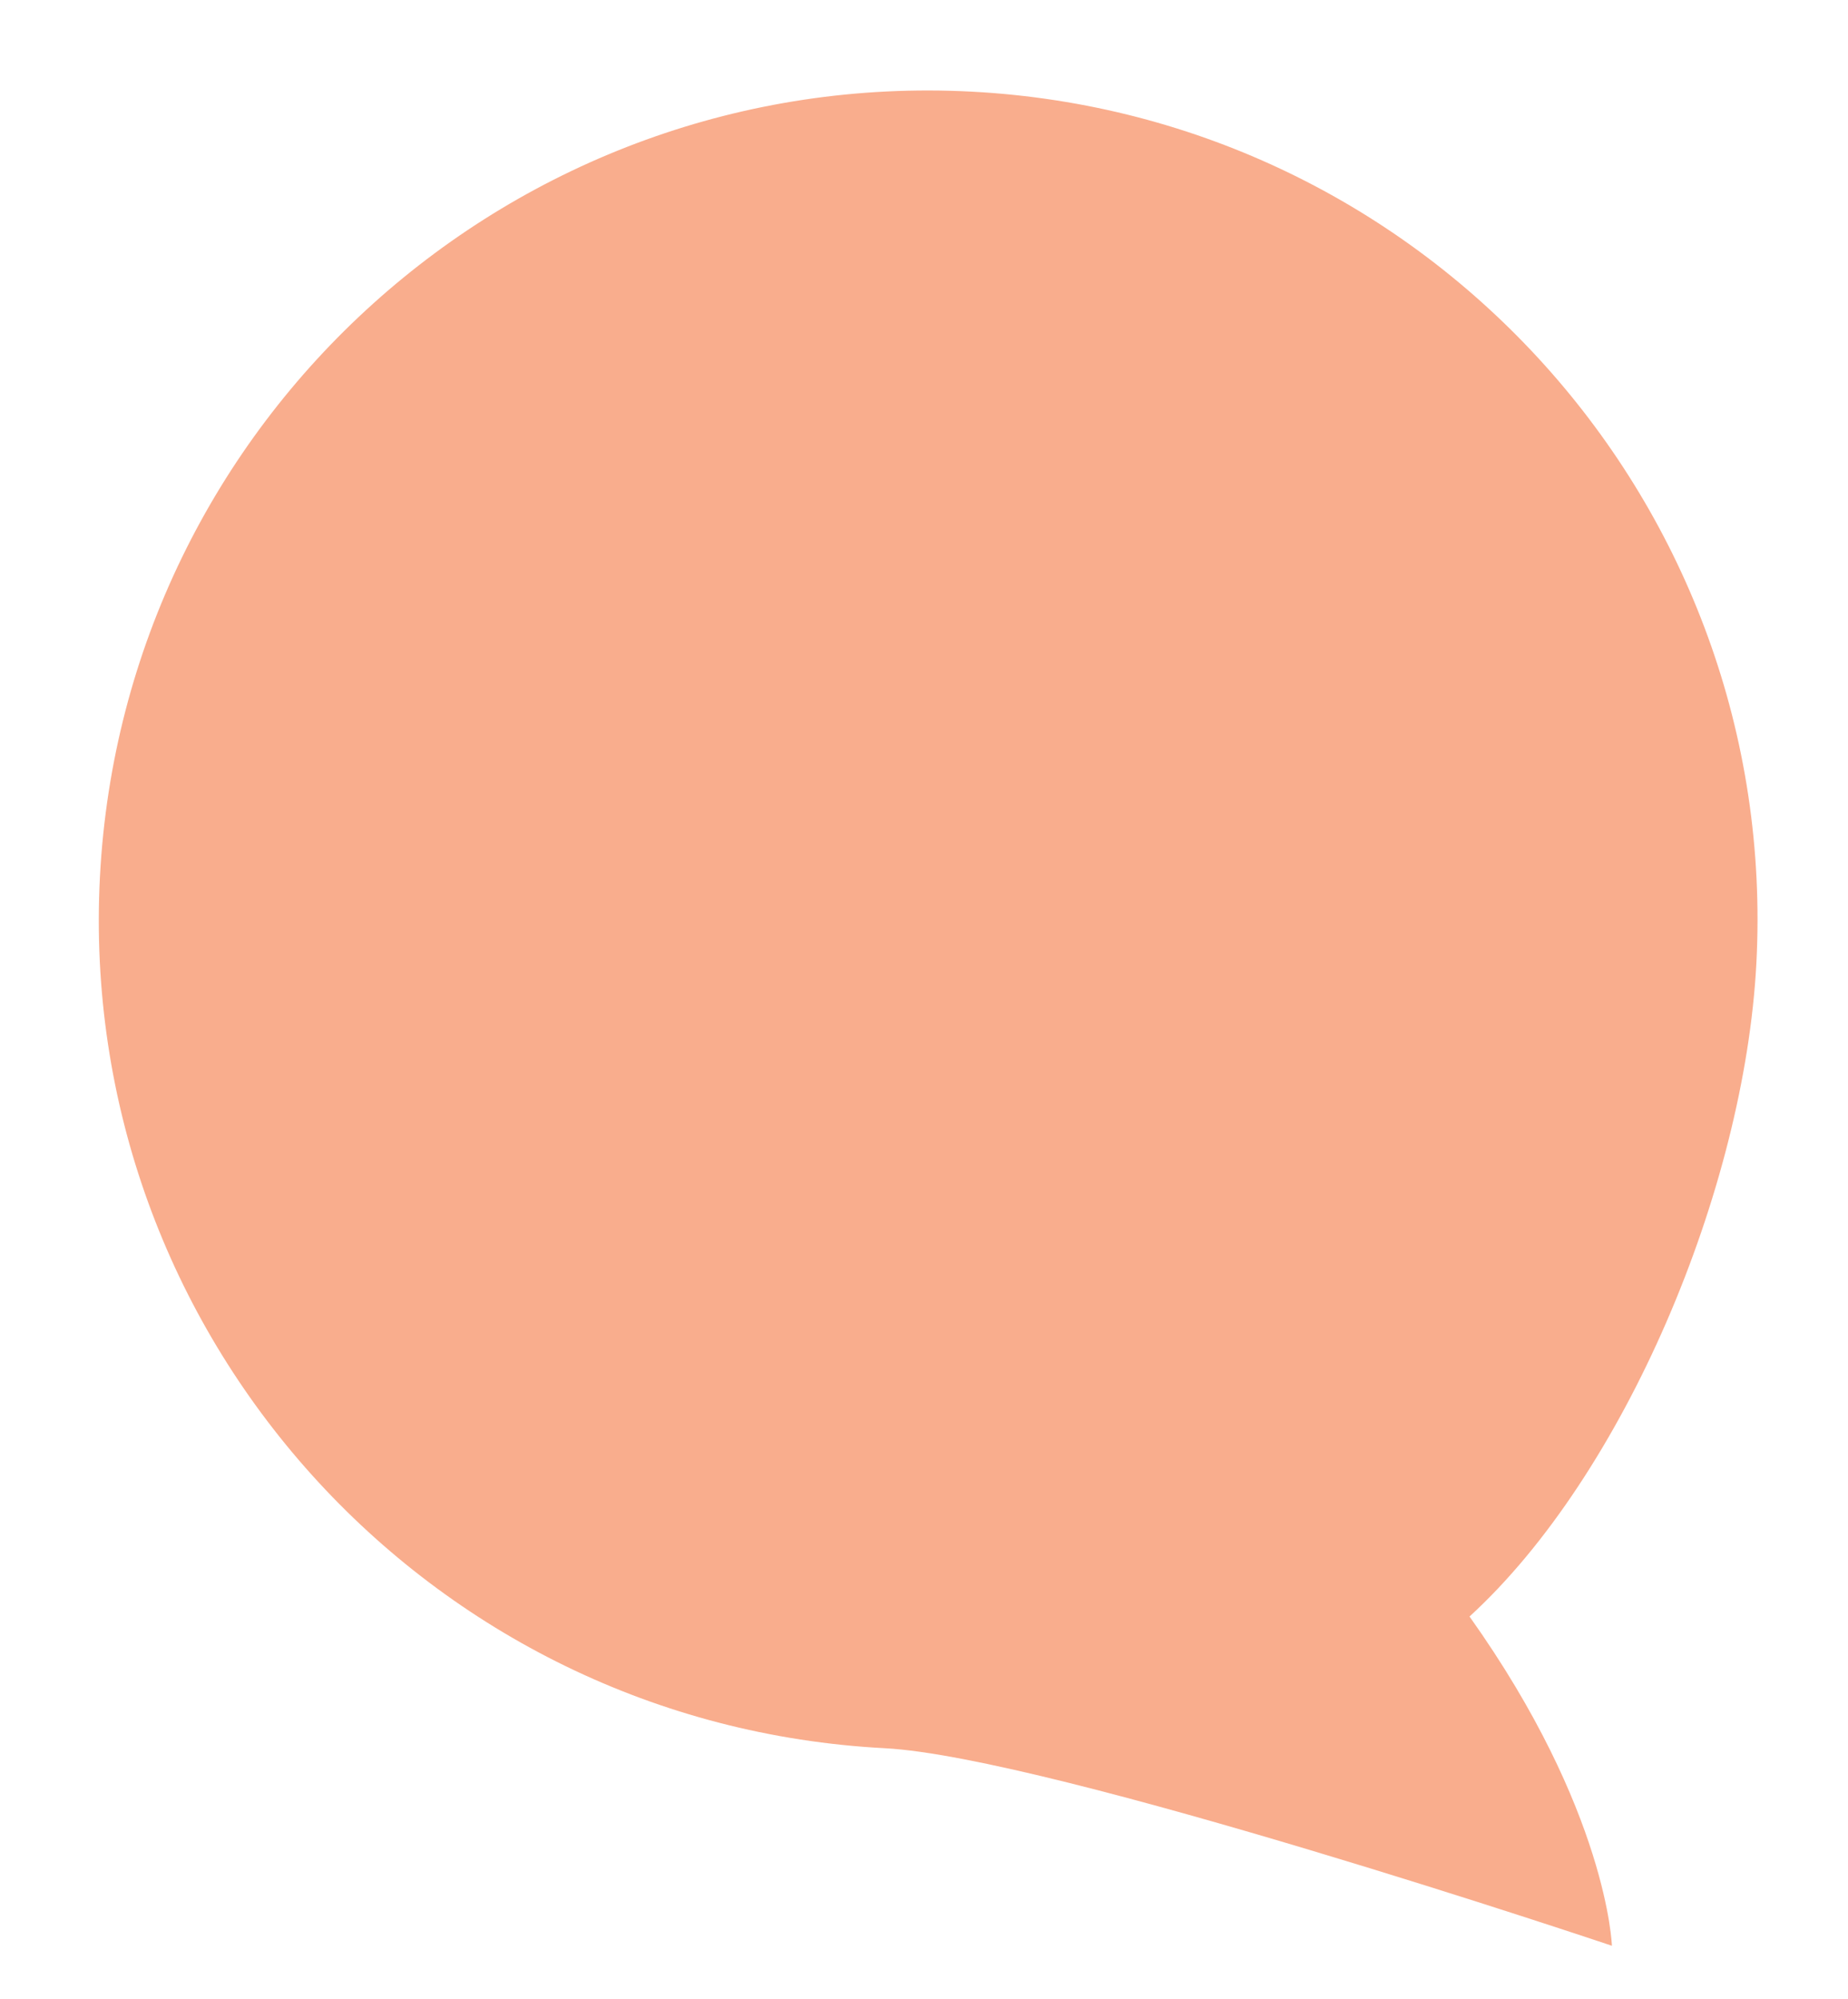 <svg xmlns="http://www.w3.org/2000/svg" xmlns:xlink="http://www.w3.org/1999/xlink" width="1149.629" height="1243.347" viewBox="0 0 1149.629 1243.347">
  <defs>
    <filter id="Path_254" x="0" y="0" width="1149.629" height="1243.347" filterUnits="userSpaceOnUse">
      <feOffset dy="16" input="SourceAlpha"/>
      <feGaussianBlur stdDeviation="10" result="blur"/>
      <feFlood flood-opacity="0.141"/>
      <feComposite operator="in" in2="blur"/>
      <feComposite in="SourceGraphic"/>
    </filter>
  </defs>
  <g transform="matrix(1, 0, 0, 1, 0, 0)" filter="url(#Path_254)">
    <path id="Path_254-2" data-name="Path 254" d="M515.929,1130.894c284.939,0,515.929-230.989,515.929-515.928S800.868,99.037,515.929,99.037C412.326,99.037,57.763,0,57.763,0s6.993,83.646,99.177,199.89C65.4,292.836,0,473.919,0,614.965,0,899.9,230.989,1130.894,515.929,1130.894Z" transform="translate(1060.44 1197.35) rotate(-177)" fill="#f9ad8d"/>
  </g>
</svg>
